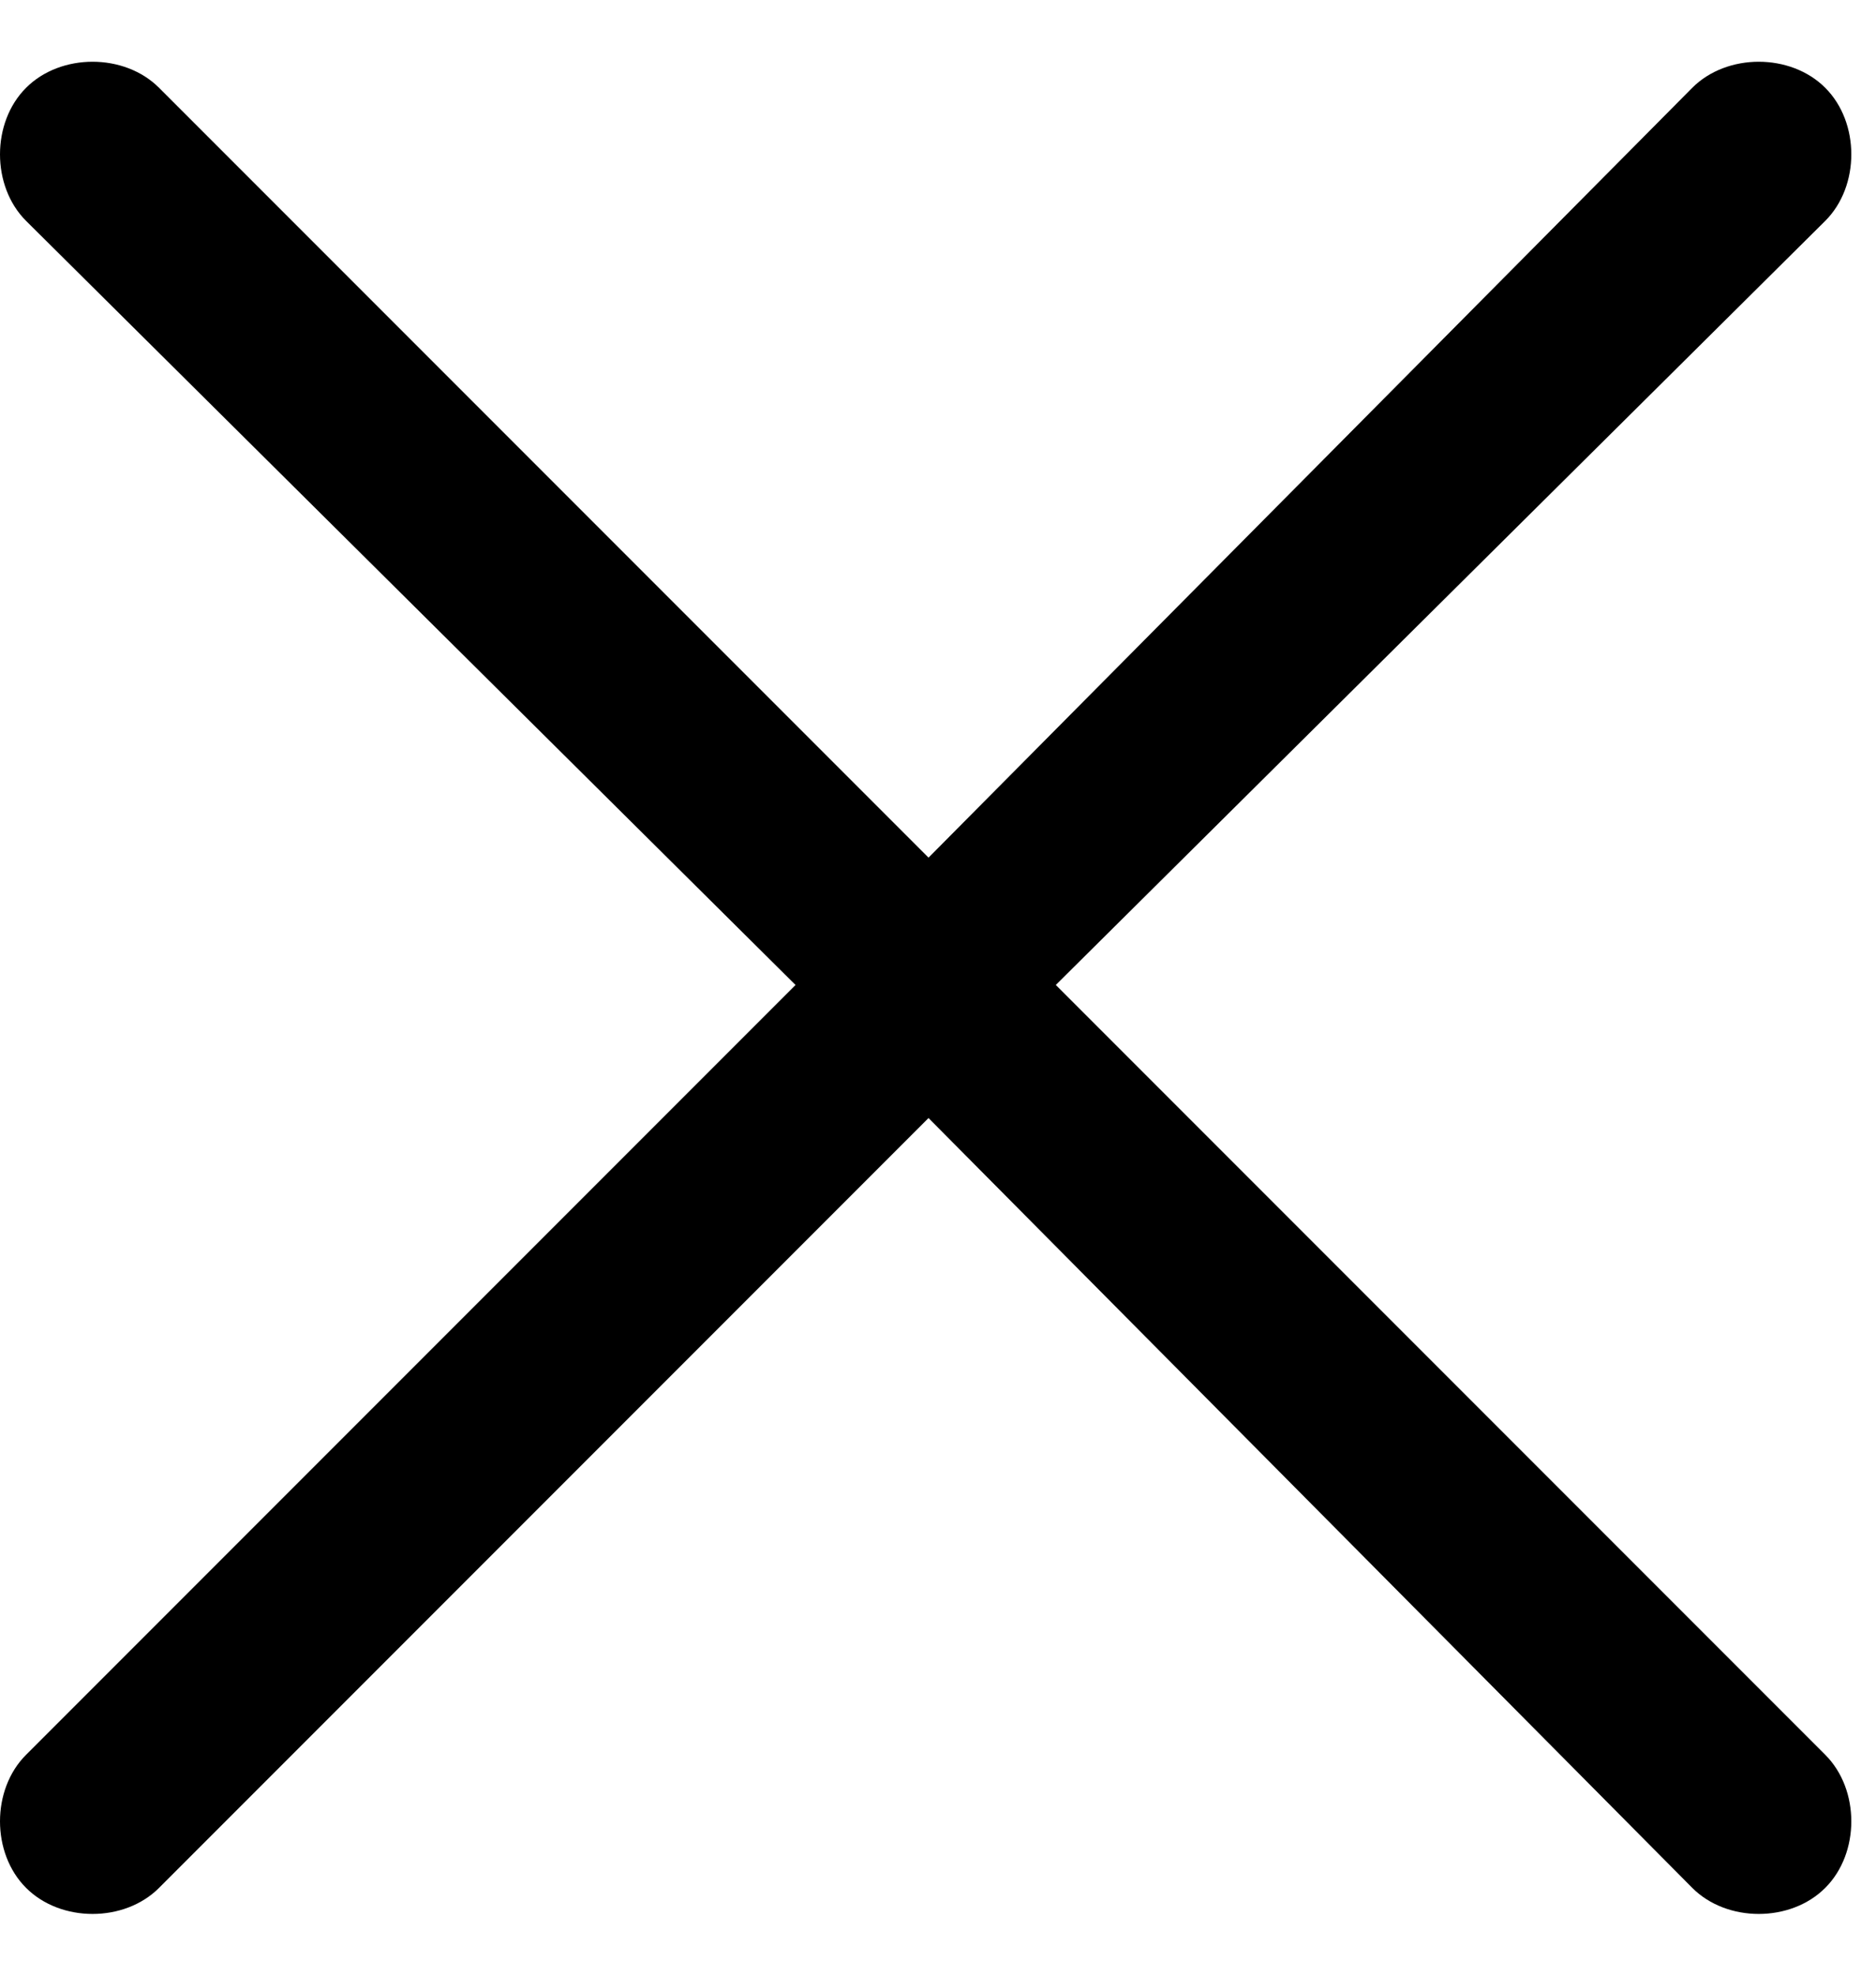 <svg width='19' height='20' viewBox='0 0 19 20' xmlns='http://www.w3.org/2000/svg'><path d='M18.486 19.111C18.135 19.463 17.49 19.463 17.139 19.111L9.404 11.318L1.611 19.111C1.26 19.463 0.615 19.463 0.264 19.111C-0.088 18.76 -0.088 18.115 0.264 17.764L8.057 9.971L0.264 2.236C-0.088 1.885 -0.088 1.24 0.264 0.889C0.615 0.537 1.26 0.537 1.611 0.889L9.404 8.682L17.139 0.889C17.49 0.537 18.135 0.537 18.486 0.889C18.838 1.24 18.838 1.885 18.486 2.236L10.693 9.971L18.486 17.764C18.838 18.115 18.838 18.76 18.486 19.111Z'/></svg>